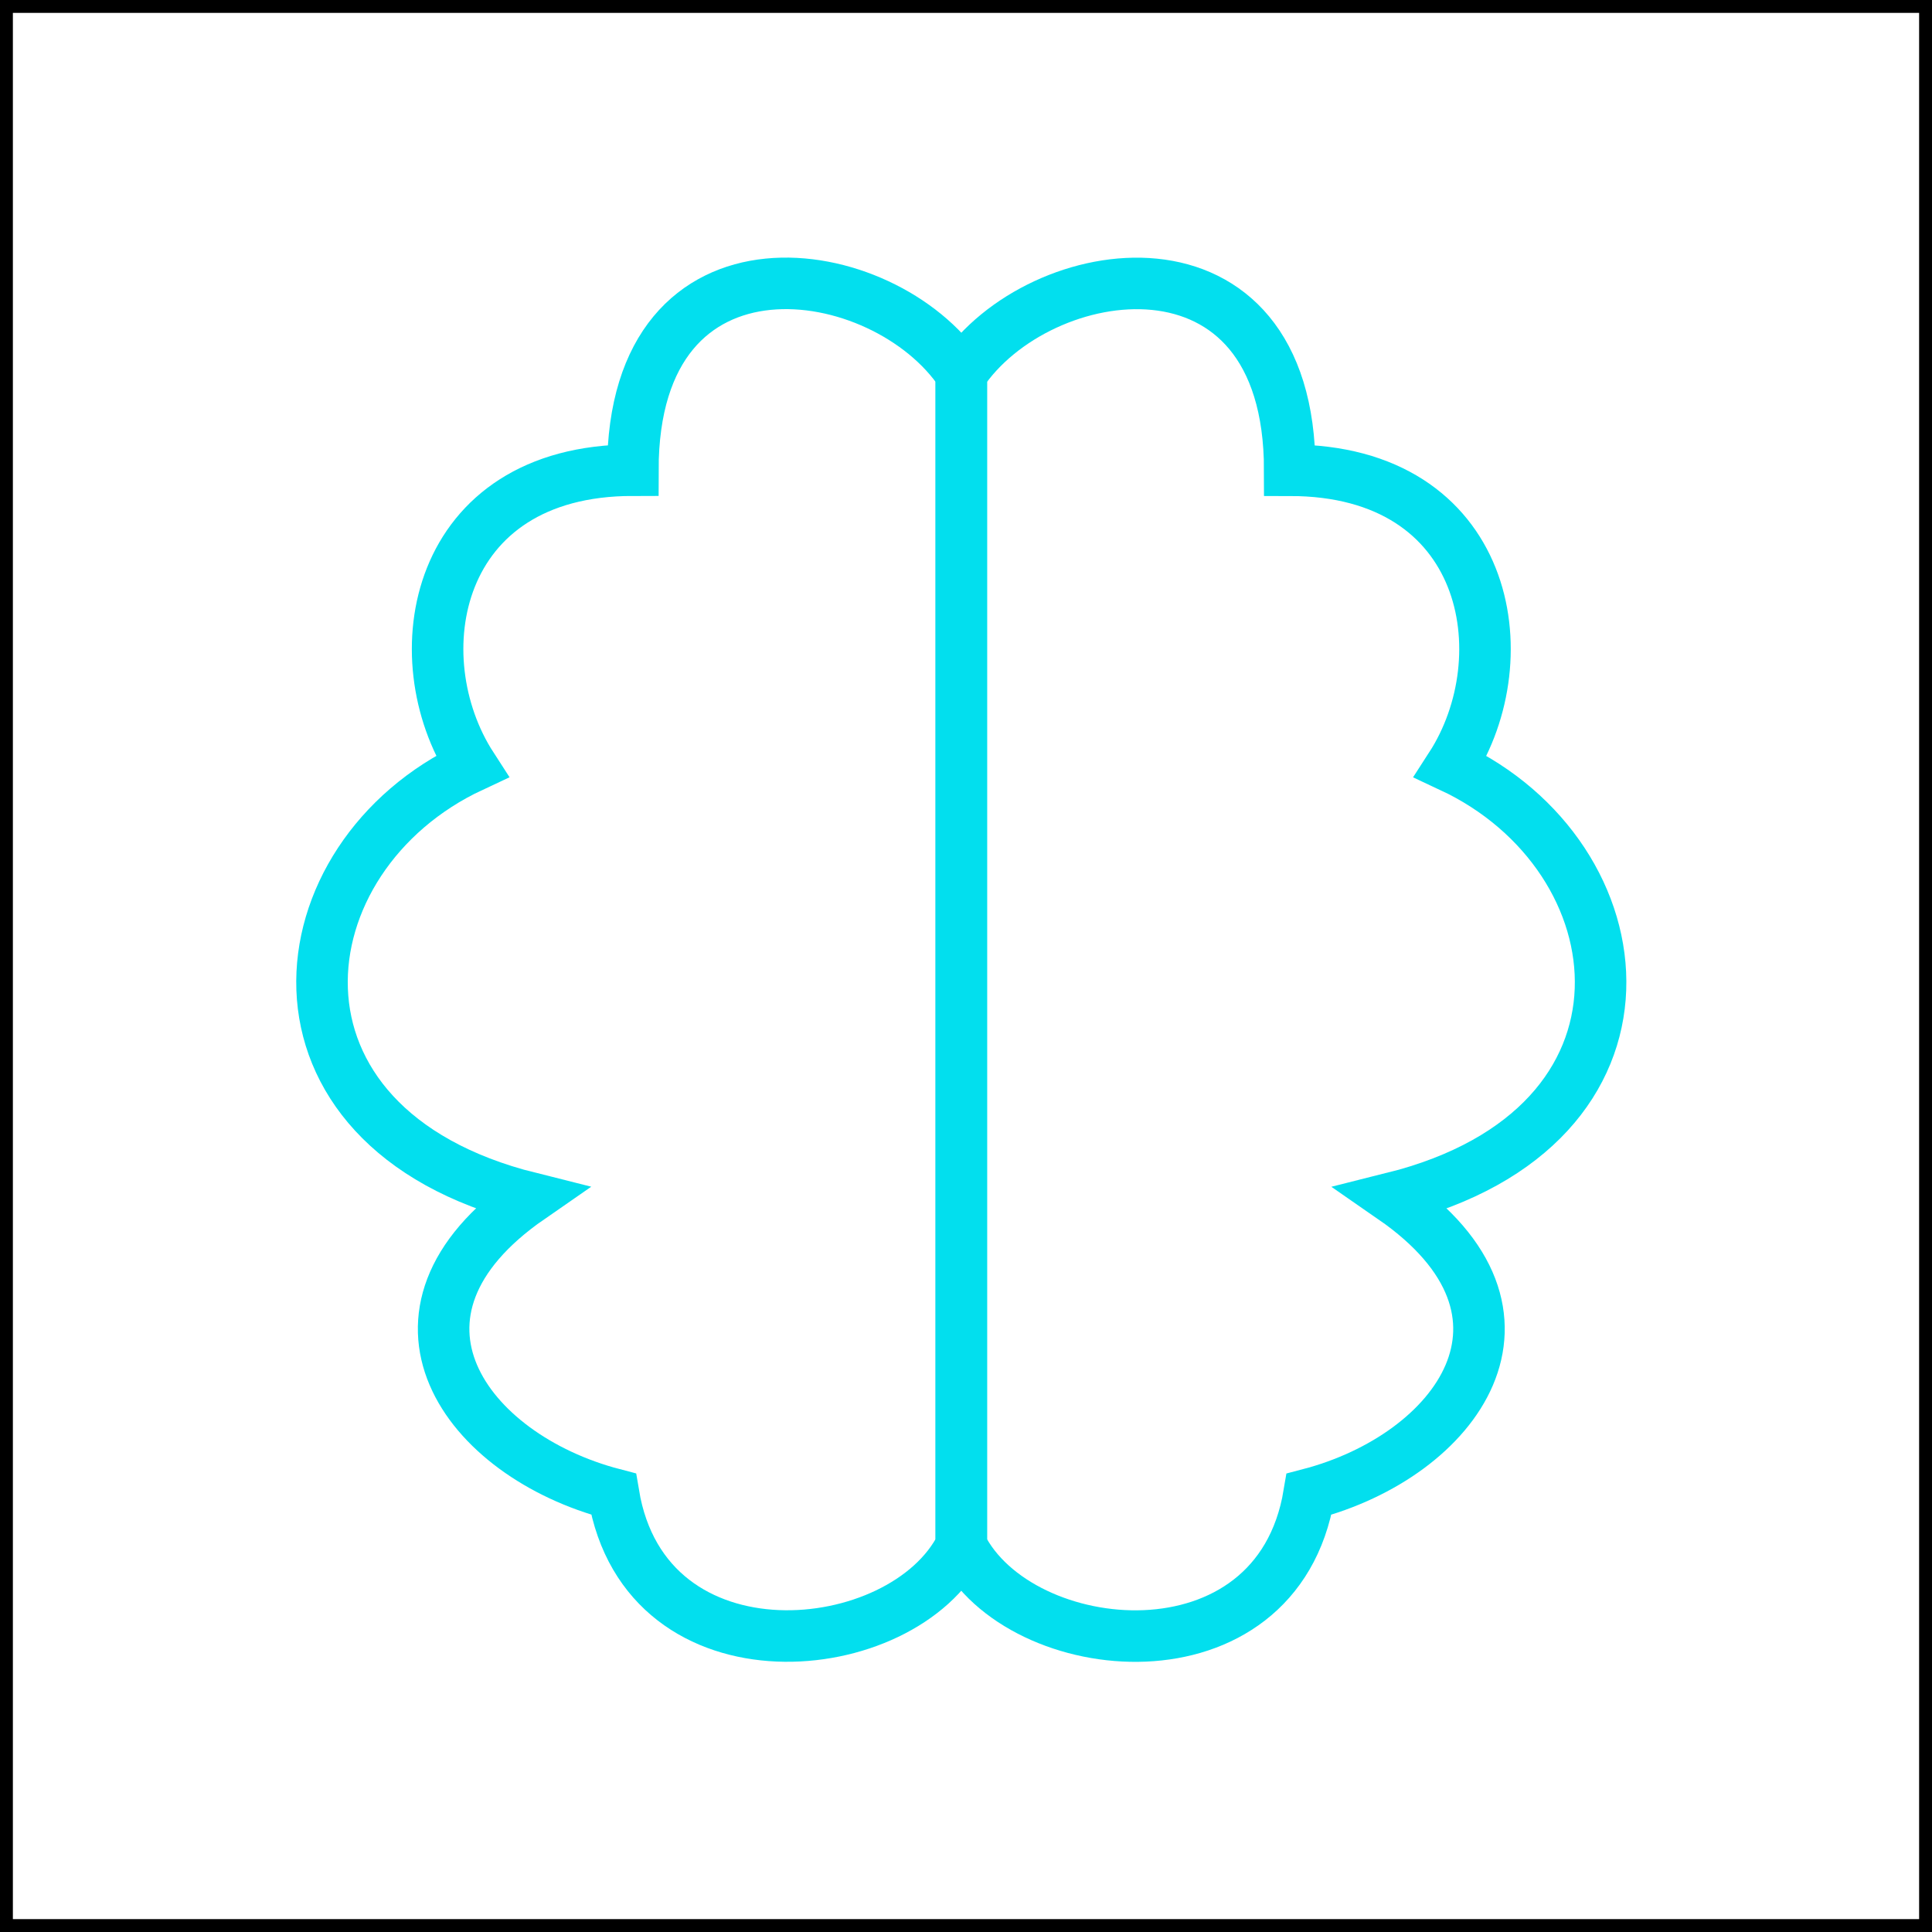 <svg width="150" height="150" viewBox="0 0 150 150" fill="none" xmlns="http://www.w3.org/2000/svg">
<rect x="0.5" y="0.5" width="149" height="149" stroke="black"/>
<path d="M47.635 116.005C50.135 131.005 70.135 129.005 74.635 120.005V29.005C68.635 20.005 49.135 17.005 49.135 36.505C33.635 36.505 31.135 51.005 36.635 59.505C21.635 66.505 19.135 87.505 41.135 93.005C28.135 102.005 36.135 113.005 47.635 116.005Z" stroke="#02DFEE" stroke-width="4"/>
<path d="M101.635 116.01C99.135 131.01 79.135 129.01 74.635 120.01V29.01C80.635 20.01 100.135 17.01 100.135 36.51C115.635 36.51 118.135 51.01 112.635 59.51C127.635 66.51 130.135 87.51 108.135 93.01C121.135 102.01 113.135 113.01 101.635 116.01Z" stroke="#02DFEE" stroke-width="4"/>
</svg>
